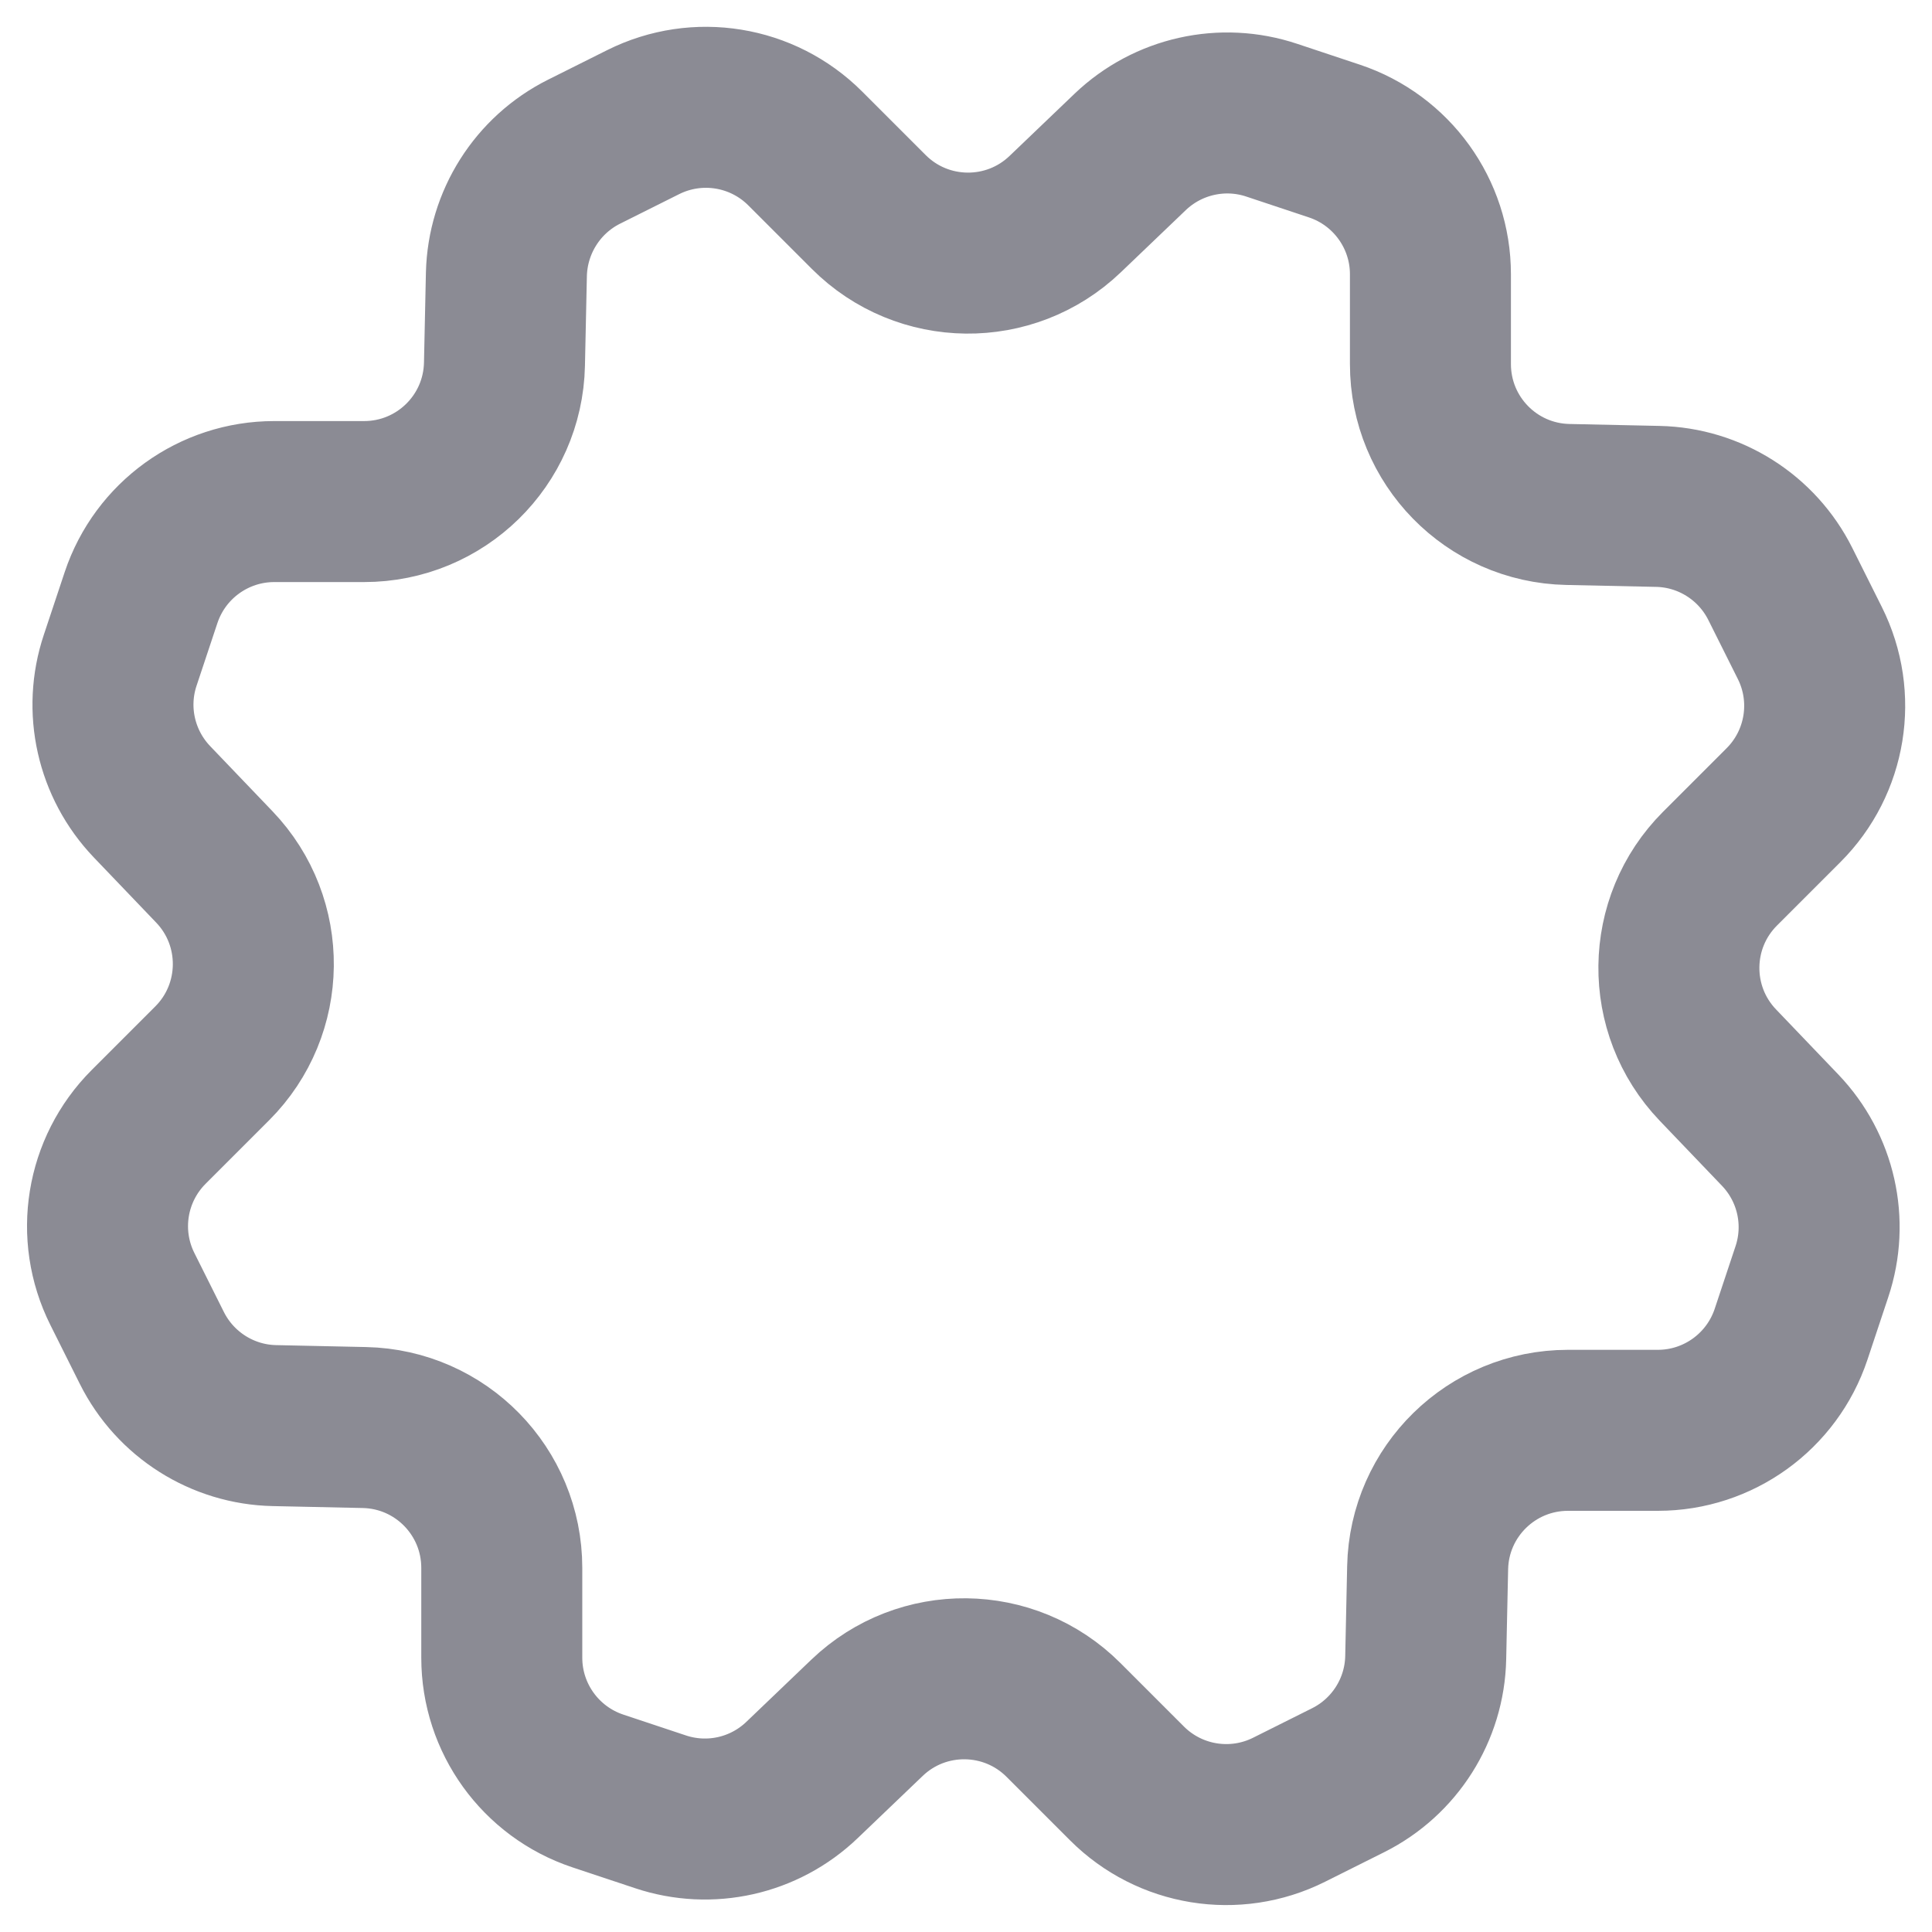 <svg xmlns="http://www.w3.org/2000/svg" width="18" height="18" viewBox="0 0 18 18" fill="none">
    <path fill-rule="evenodd" clip-rule="evenodd" d="M11.849 1.12L12.432 1.314C12.966 1.492 13.327 1.992 13.327 2.555V3.392C13.327 4.104 13.895 4.685 14.607 4.7L15.445 4.718C15.93 4.728 16.37 5.007 16.587 5.441L16.862 5.991C17.114 6.495 17.015 7.103 16.617 7.501L16.025 8.093C15.522 8.596 15.513 9.409 16.005 9.923L16.585 10.529C16.921 10.88 17.035 11.387 16.881 11.848L16.687 12.431C16.509 12.965 16.009 13.326 15.446 13.326H14.609C13.897 13.326 13.316 13.894 13.301 14.606L13.283 15.444C13.273 15.929 12.994 16.369 12.56 16.586L12.01 16.861C11.506 17.113 10.898 17.014 10.5 16.616L9.908 16.024C9.405 15.521 8.592 15.512 8.078 16.004L7.472 16.584C7.121 16.92 6.614 17.034 6.153 16.88L5.57 16.686C5.036 16.508 4.675 16.008 4.675 15.445V14.608C4.675 13.896 4.107 13.315 3.395 13.3L2.557 13.282C2.072 13.272 1.632 12.993 1.415 12.559L1.14 12.009C0.888 11.505 0.987 10.897 1.385 10.499L1.977 9.907C2.48 9.404 2.489 8.591 1.997 8.077L1.417 7.471C1.08 7.119 0.966 6.611 1.12 6.151L1.314 5.568C1.492 5.034 1.992 4.673 2.555 4.673H3.392C4.104 4.673 4.685 4.105 4.7 3.393L4.718 2.555C4.73 2.07 5.008 1.63 5.442 1.413L5.992 1.138C6.496 0.886 7.104 0.985 7.502 1.383L8.094 1.975C8.597 2.478 9.41 2.487 9.924 1.995L10.53 1.415C10.881 1.08 11.389 0.966 11.849 1.12Z" stroke="#8B8B94" stroke-width="1.5" stroke-linecap="round" stroke-linejoin="round"/>
</svg>
